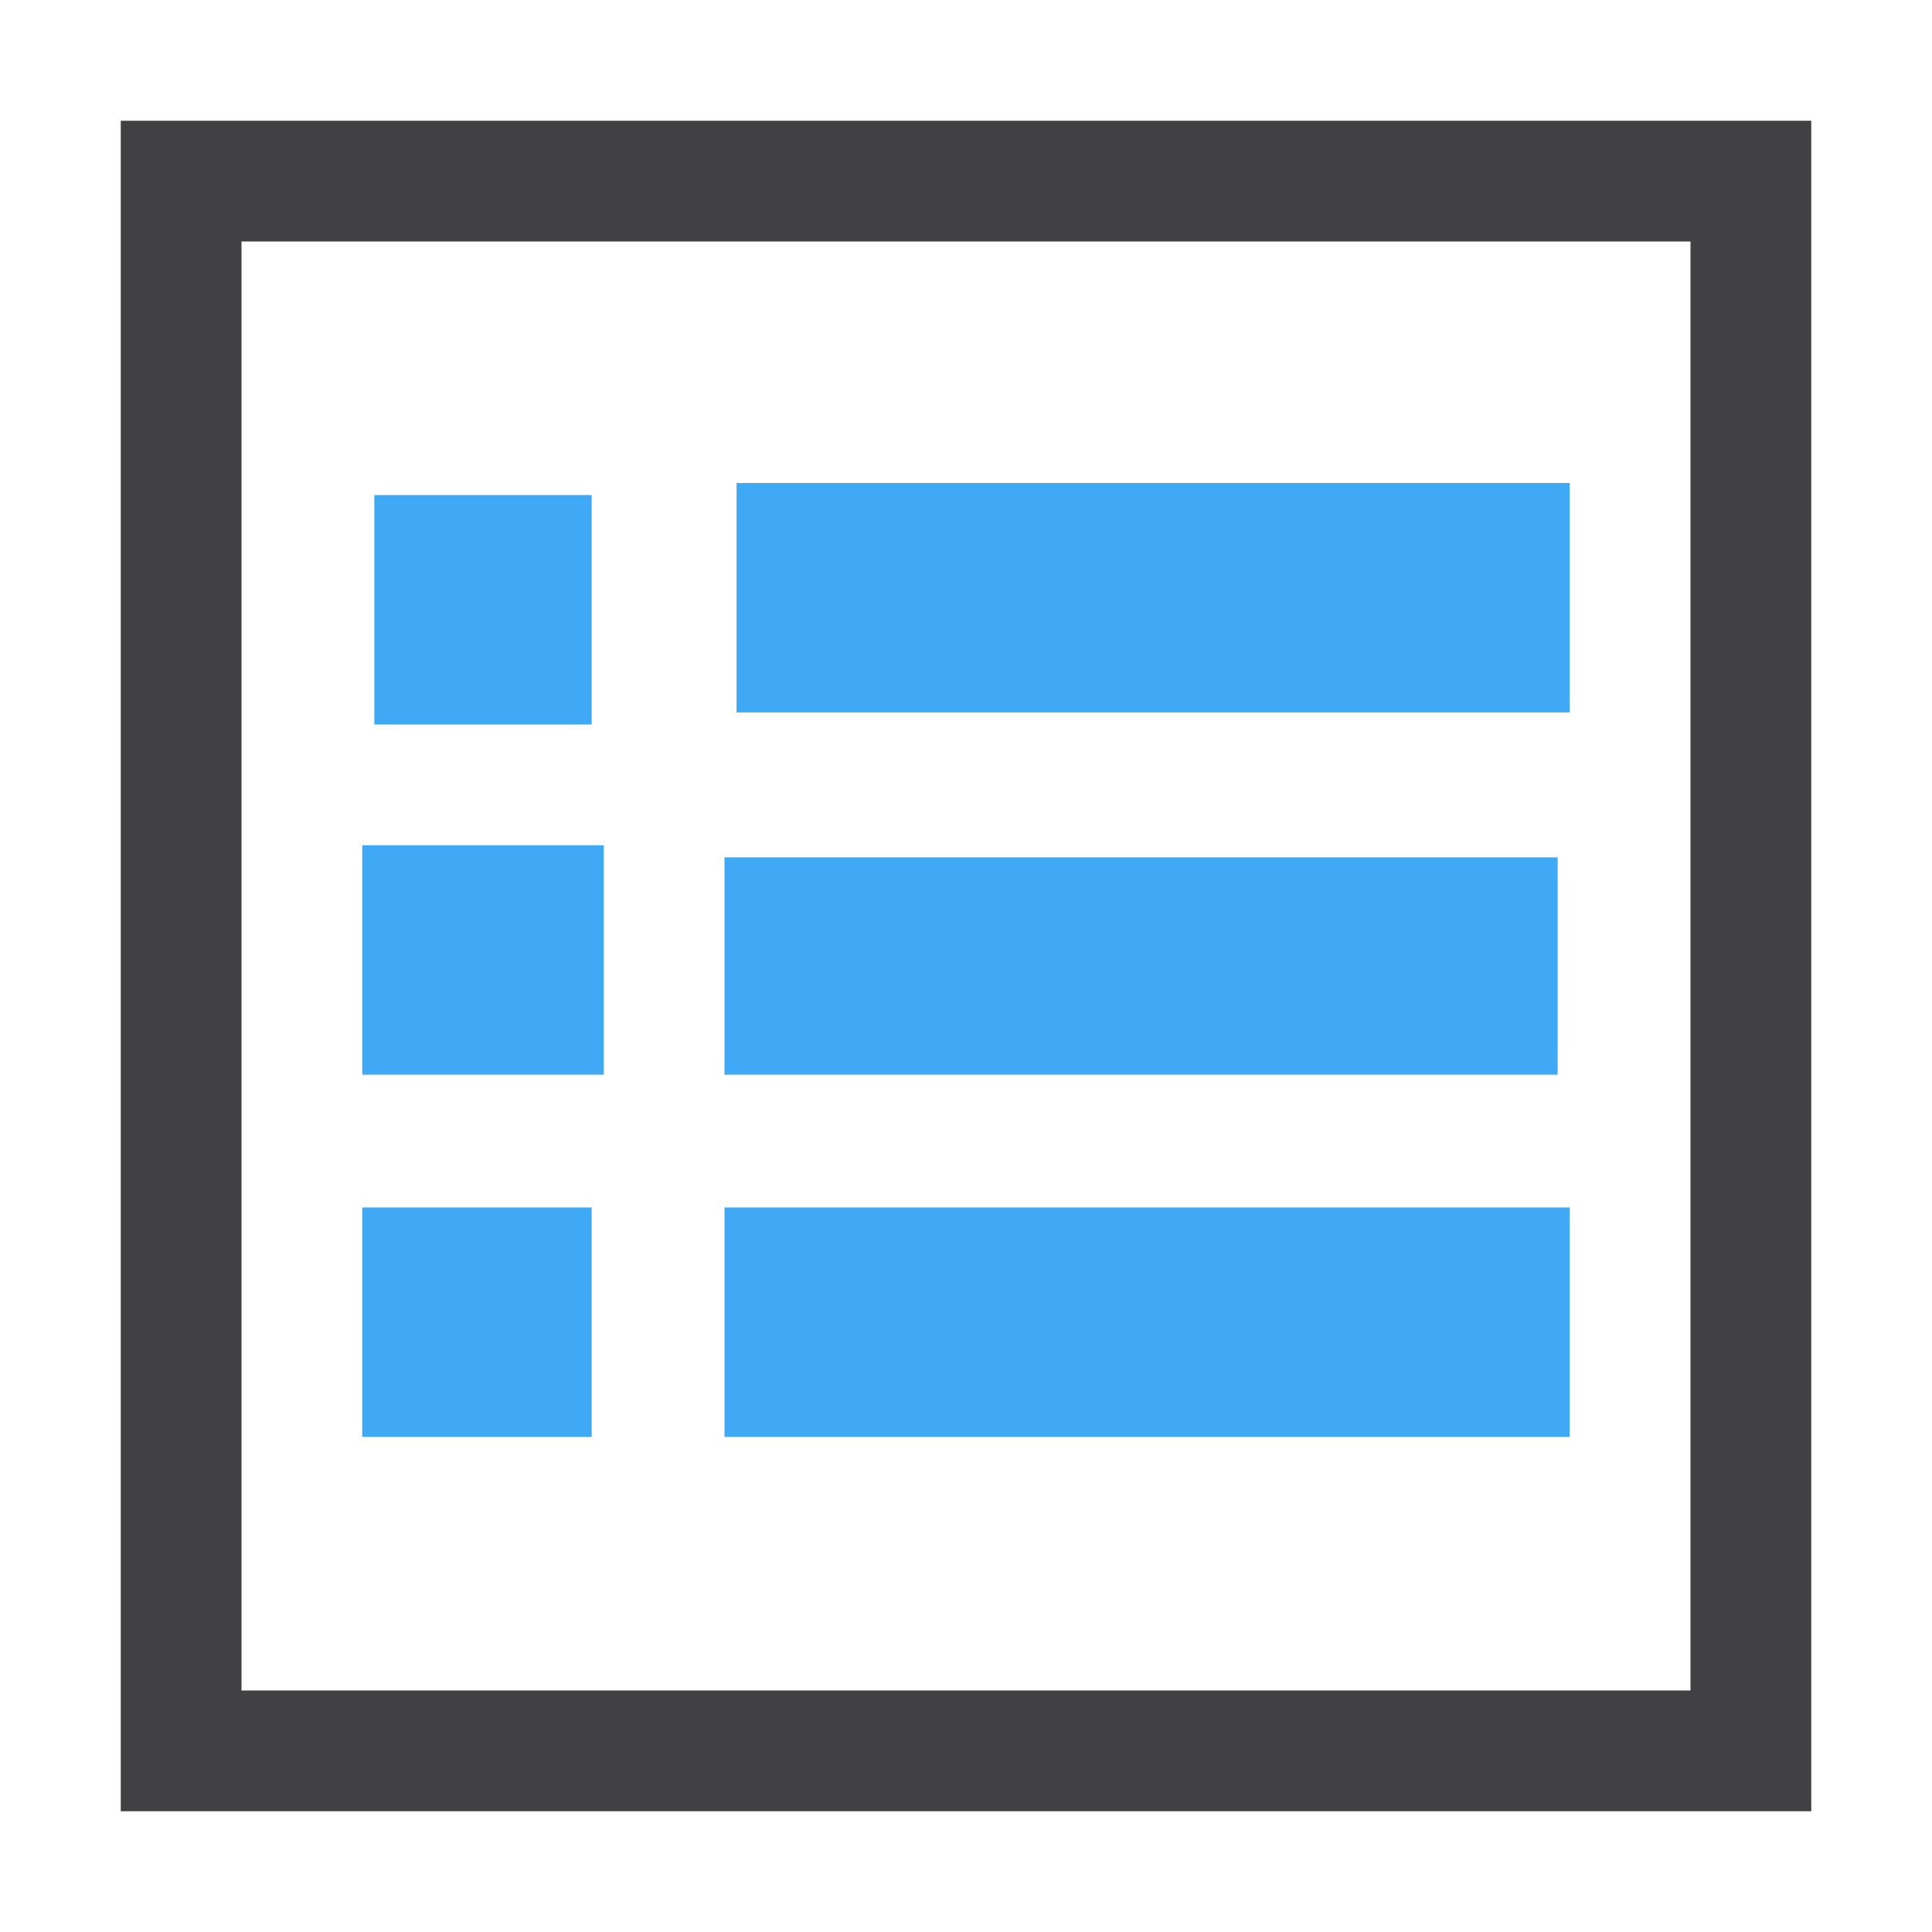 <?xml version="1.0" encoding="utf-8"?>
<!-- Generator: Adobe Illustrator 19.2.1, SVG Export Plug-In . SVG Version: 6.00 Build 0)  -->
<svg version="1.1" id="Layer_1" xmlns="http://www.w3.org/2000/svg" xmlns:xlink="http://www.w3.org/1999/xlink" x="0px" y="0px"
	 viewBox="0 0 16 16" style="enable-background:new 0 0 16 16;" xml:space="preserve">
<style type="text/css">
	.st0{fill:#414042;}
	.st1{fill:#3FA9F5;}
	.st2{fill:none;}
</style>
<g>
	<path class="st0" d="M14,2v12H2V2H14 M15,1H1v14h14V1z"/>
</g>
<rect x="3.1" y="4.1" class="st1" width="1.8" height="1.9"/>
<rect x="3" y="7" class="st1" width="2" height="1.9"/>
<rect x="3" y="10" class="st1" width="1.9" height="1.9"/>
<rect x="6.1" y="4" class="st1" width="6.9" height="1.9"/>
<rect x="6" y="7.1" class="st1" width="6.9" height="1.8"/>
<rect x="6" y="10" class="st1" width="7" height="1.9"/>
<rect class="st2" width="15.8" height="16"/>
</svg>
